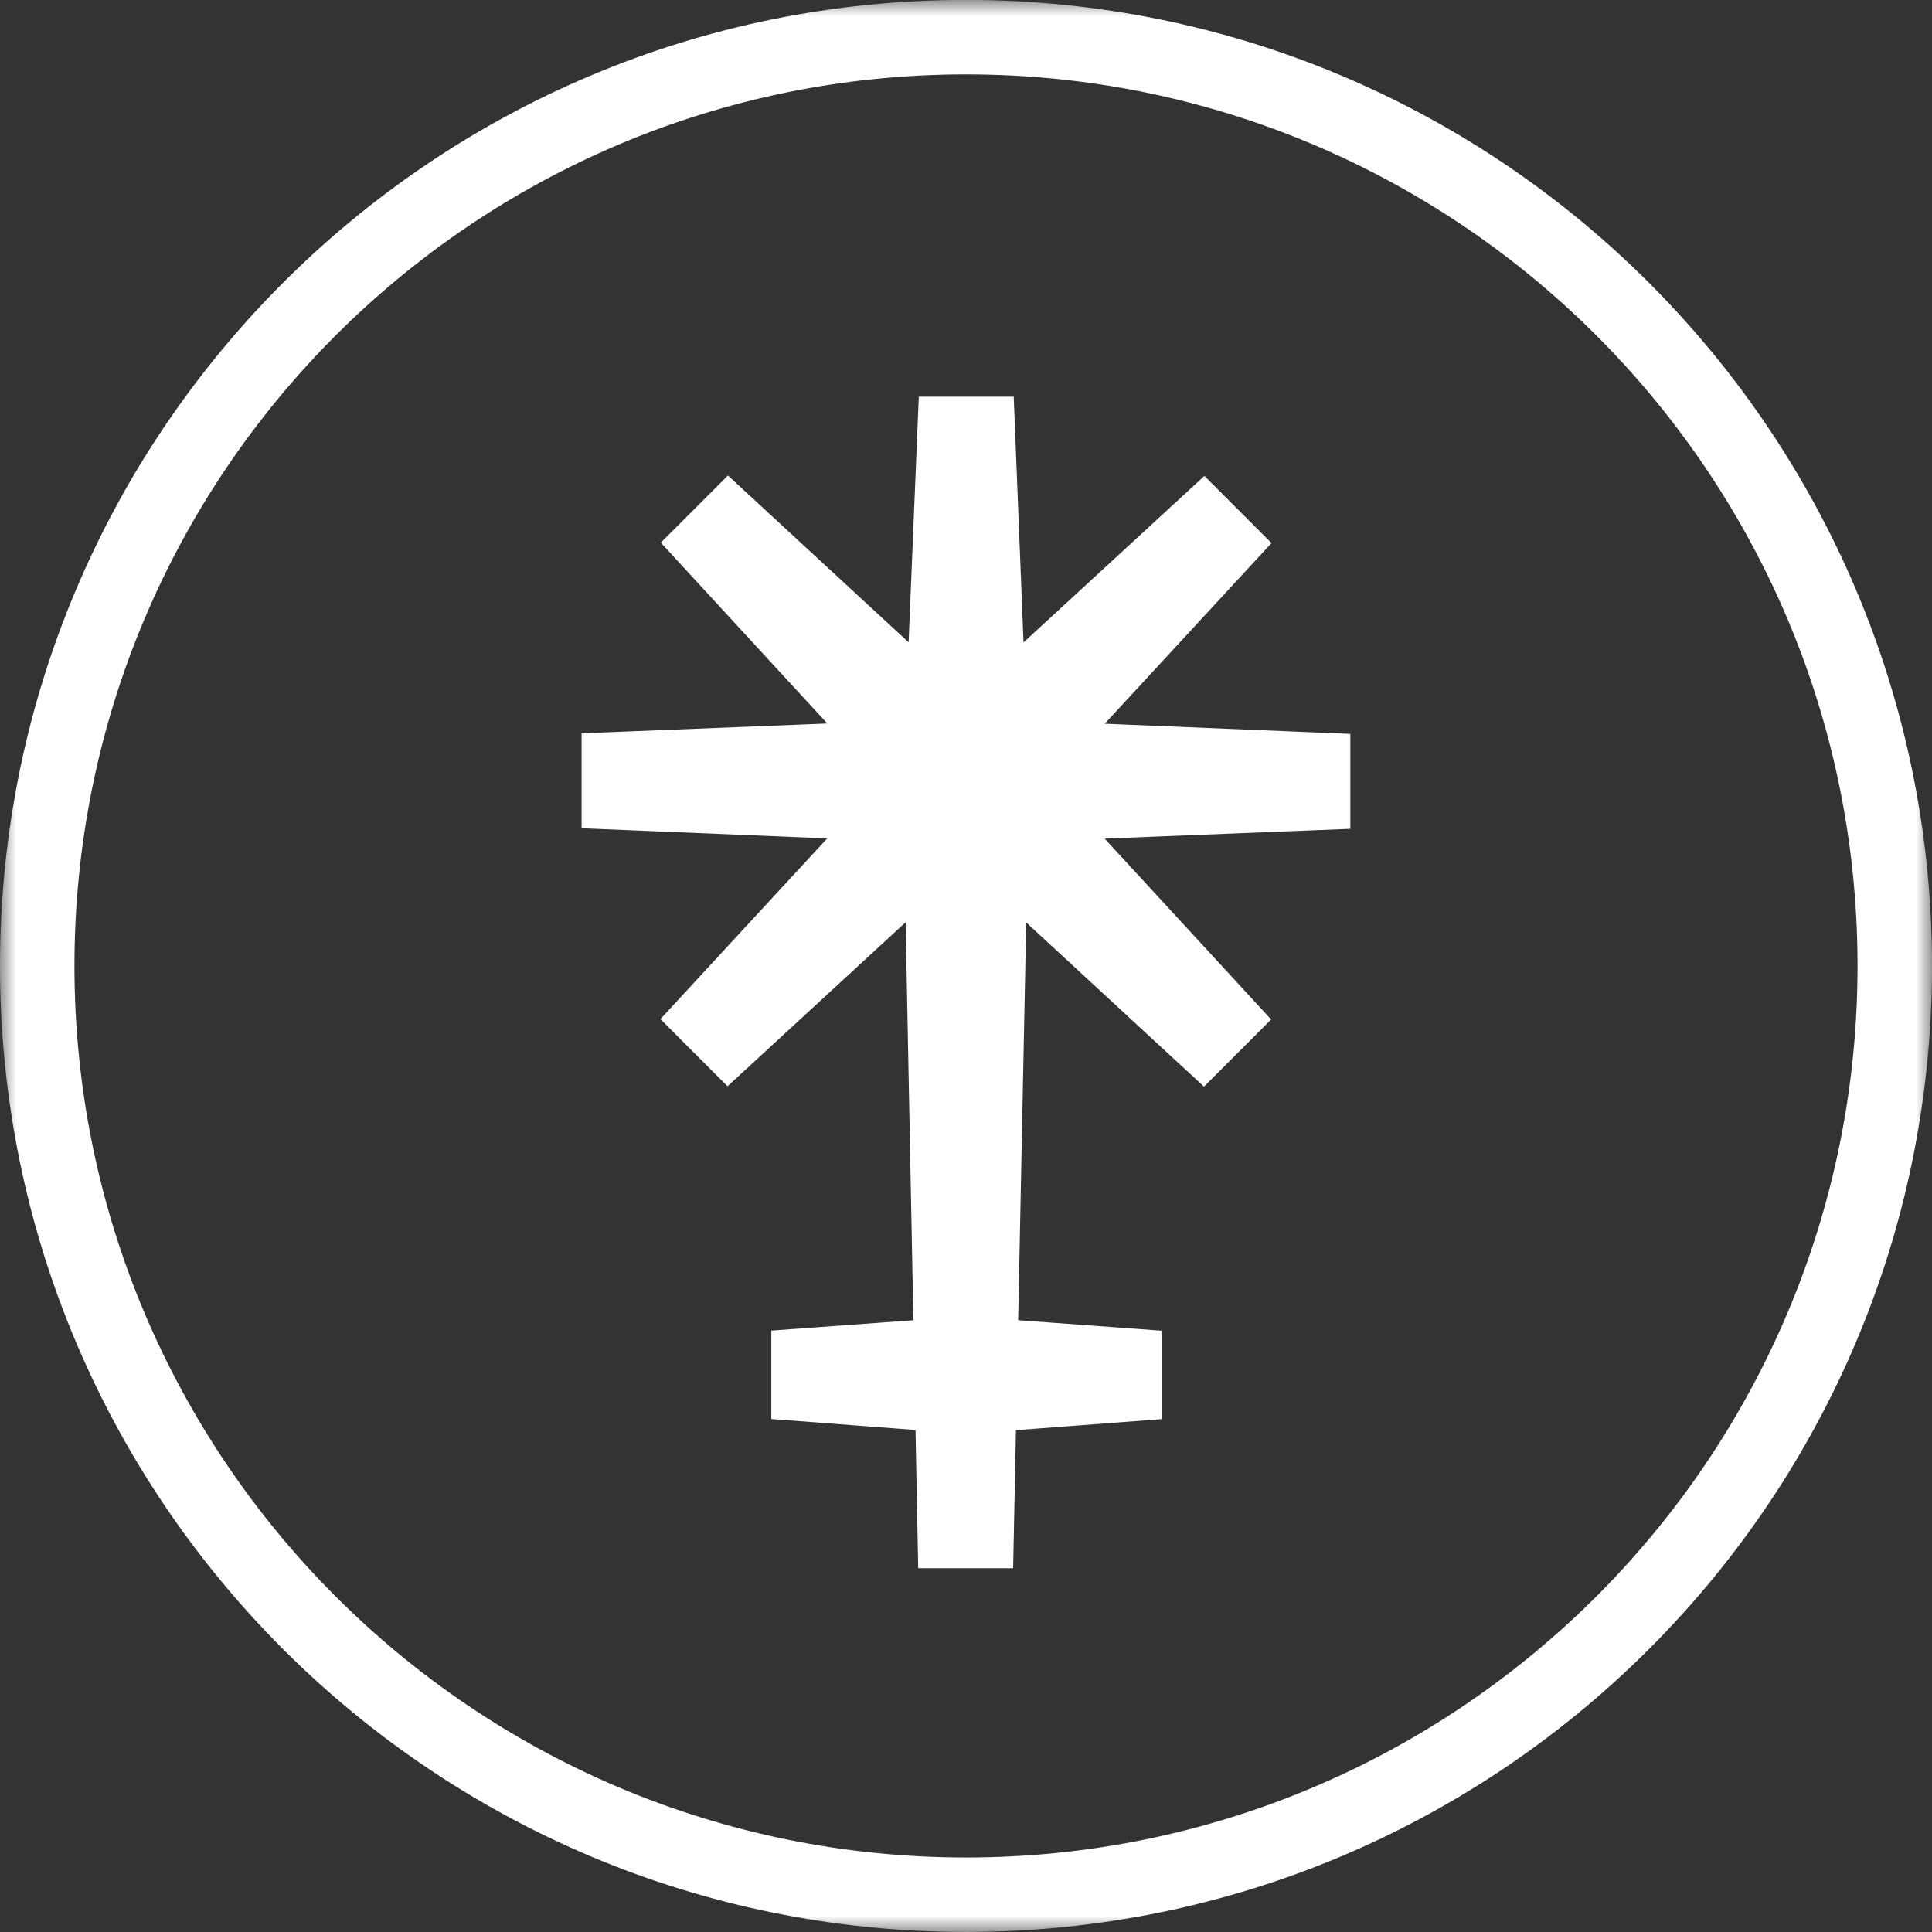 <?xml version="1.0" encoding="UTF-8"?>
<svg width="60px" height="60px" viewBox="0 0 60 60" version="1.1" xmlns="http://www.w3.org/2000/svg" xmlns:xlink="http://www.w3.org/1999/xlink">
    <rect x="0" y="0" width="60" height="60" fill="#333333" stroke="none"/>
    <title>june</title>
    <defs>
        <rect id="path-1" x="0" y="0" width="60" height="60" rx="1.25"></rect>
    </defs>
    <g id="页面-1" stroke="none" stroke-width="1" fill="none" fill-rule="evenodd">
        <g id="Manage-Community-staking-choose-a-type备份-2" transform="translate(-1018, -415)">
            <g id="编组-15备份" transform="translate(342, 245)">
                <g id="编组-14备份-12" transform="translate(616, 110.998)">
                    <g id="june" transform="translate(60, 59)">
                        <mask id="mask-2" fill="white">
                            <use xlink:href="#path-1"></use>
                        </mask>
                        <g id="蒙版"></g>
                        <path d="M30,-5.68434189e-14 C46.403,-5.68434189e-14 59.731,13.164 59.996,29.504 L60,30 L59.996,30.496 C59.731,46.836 46.403,60 30,60 C13.431,60 7.10542736e-15,46.569 7.10542736e-15,30 C7.10542736e-15,13.431 13.431,-5.68434189e-14 30,-5.68434189e-14 Z M30,2.312 C14.708,2.312 2.312,14.708 2.312,30 C2.312,45.292 14.708,57.688 30,57.688 C45.139,57.688 57.44,45.538 57.684,30.458 L57.688,30 L57.684,29.542 C57.44,14.462 45.139,2.312 30,2.312 Z M31.482,12.322 L31.786,19.953 L37.404,14.782 L39.488,16.867 L34.308,22.478 L41.936,22.794 L41.936,25.742 L34.305,26.046 L39.476,31.663 L37.391,33.748 L31.87,28.65 L31.62,41.002 L36.076,41.328 L36.076,44.074 L31.551,44.417 L31.464,48.704 L28.516,48.704 L28.432,44.411 L23.954,44.071 L23.954,41.325 L28.366,41.003 L28.125,28.644 L22.594,33.736 L20.51,31.651 L25.69,26.04 L18.062,25.724 L18.062,22.776 L25.693,22.471 L20.522,16.854 L22.607,14.769 L28.218,19.95 L28.534,12.322 L31.482,12.322 Z" id="形状结合" fill="#FFFFFF" fill-rule="nonzero" mask="url(#mask-2)"></path>
                    </g>
                </g>
            </g>
        </g>
    </g>
</svg>